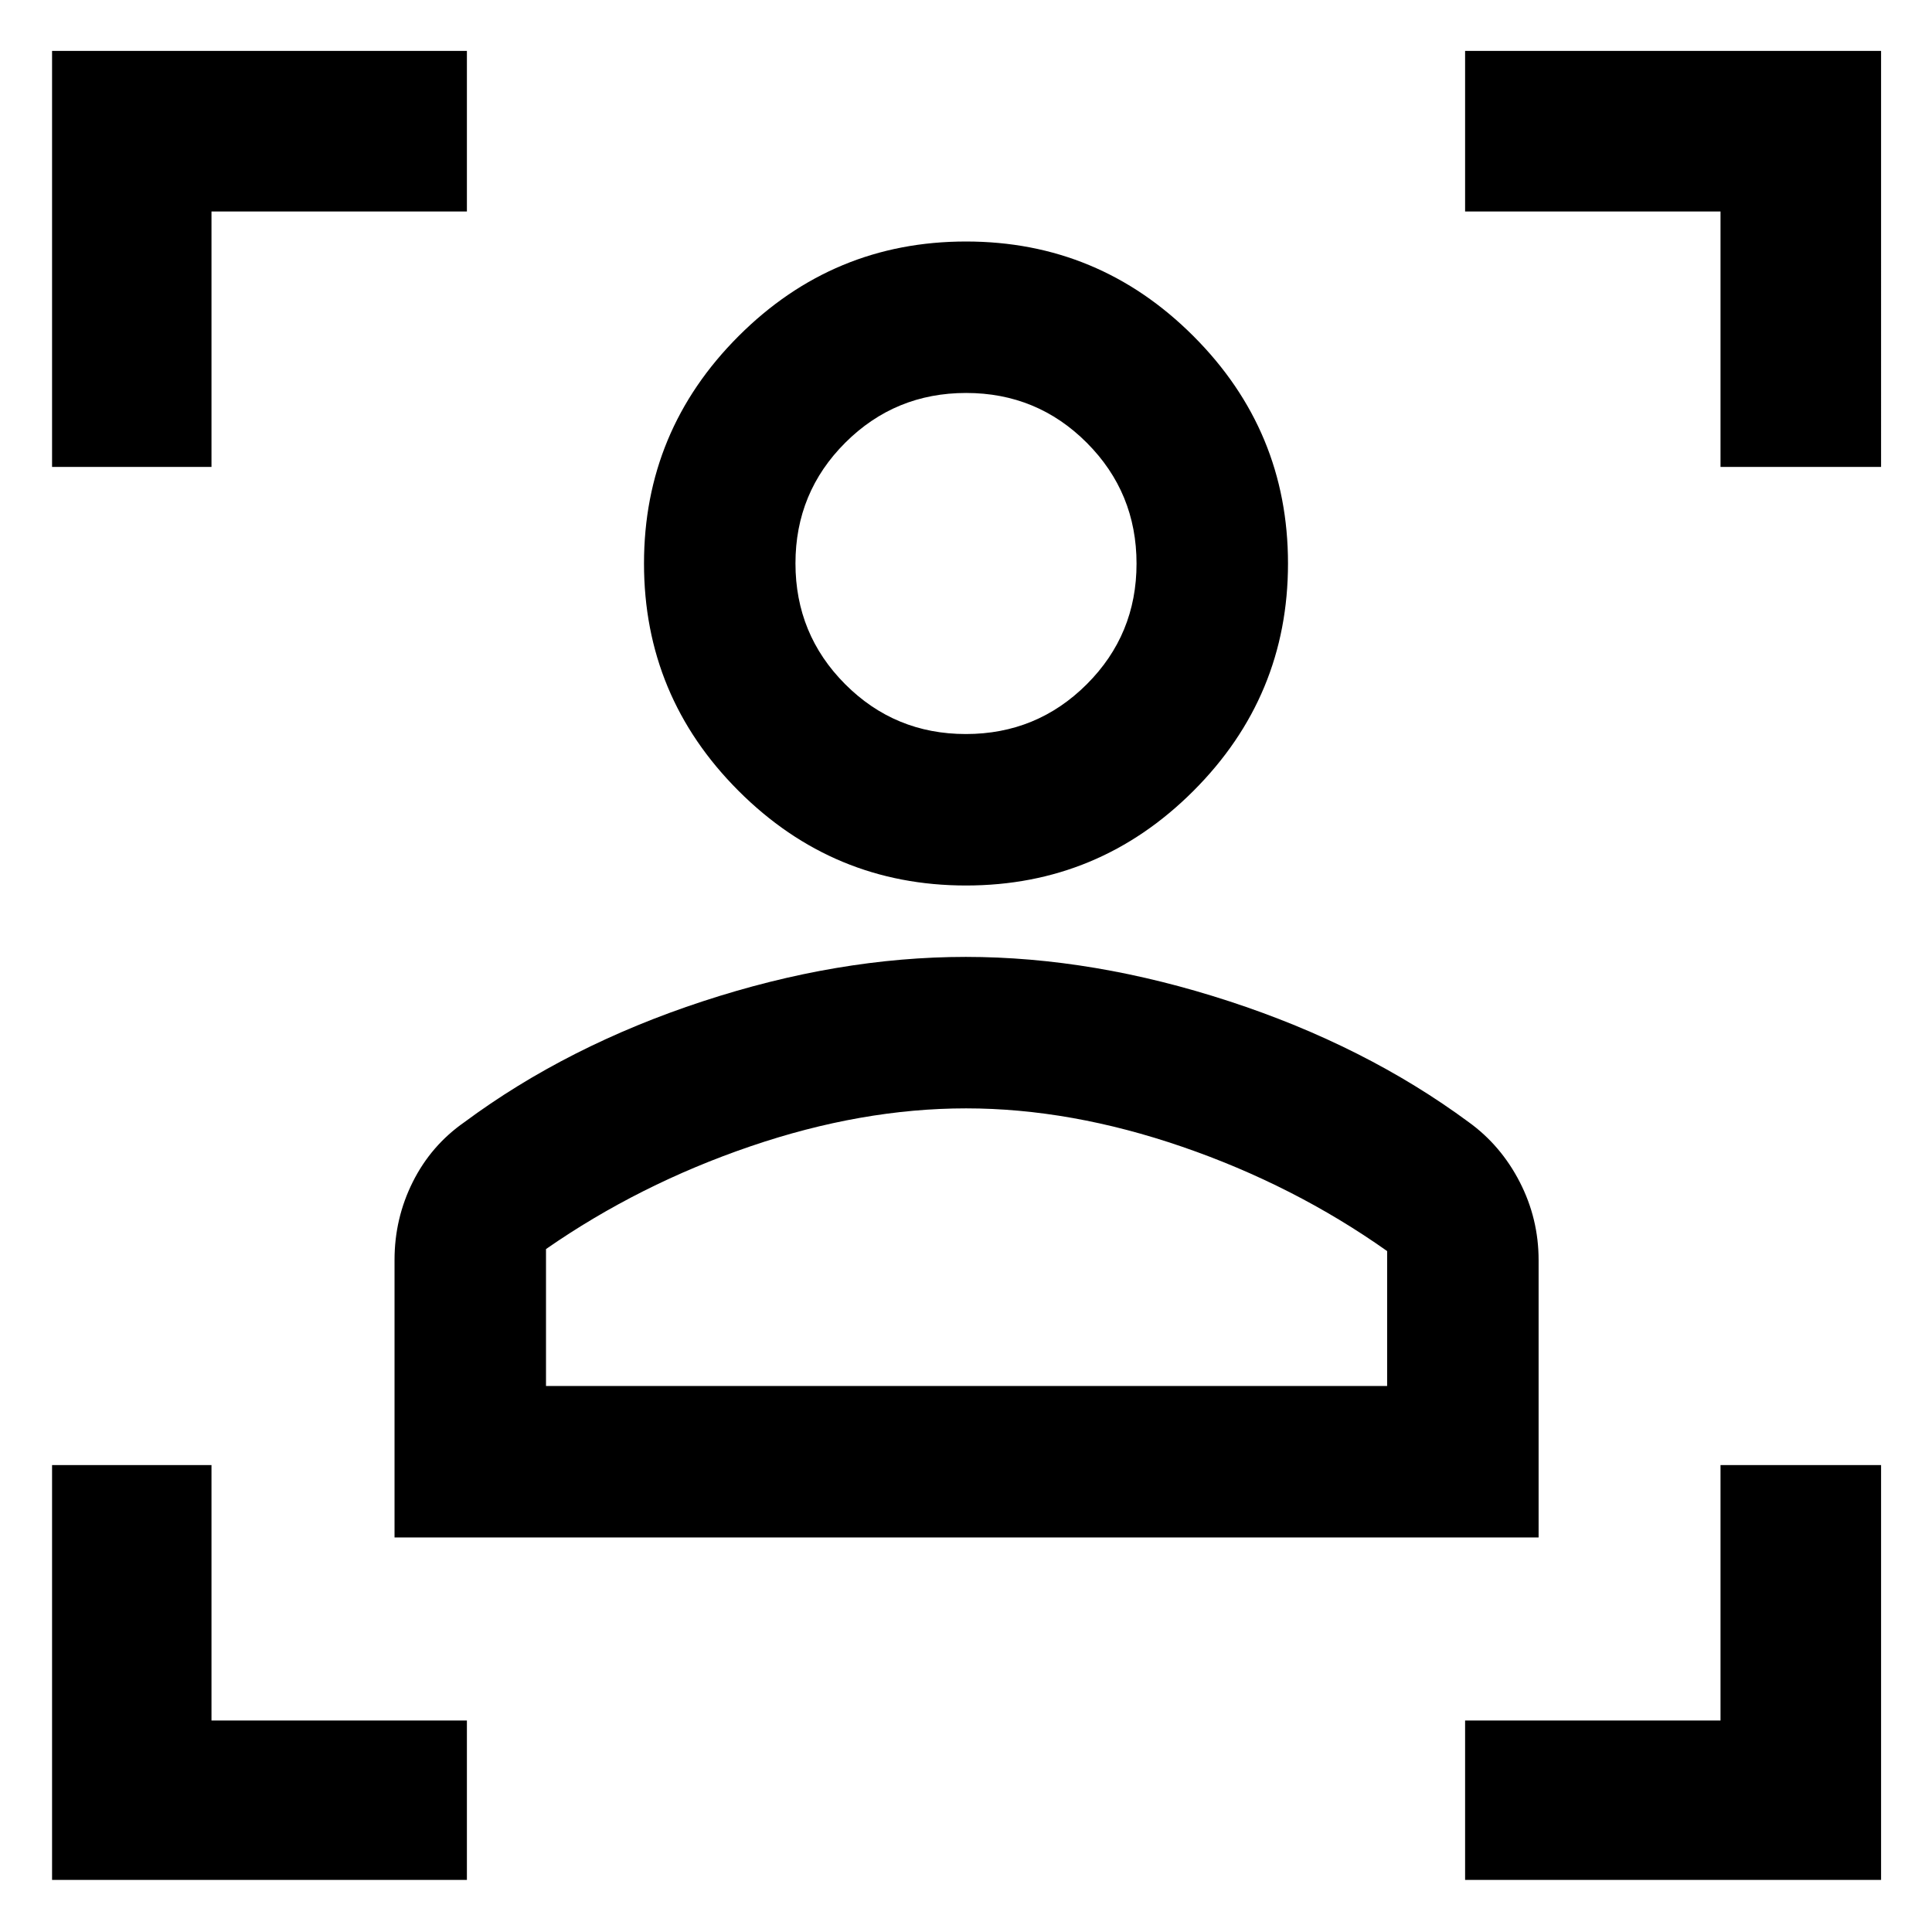 <svg xmlns="http://www.w3.org/2000/svg" width="48" height="48" viewBox="0 96 960 960"><path d="M196.043 859.957V722.022q0-20.587 9.066-38.718 9.065-18.13 25.63-29.695 51.252-38 118.474-60.066 67.222-22.065 130.672-22.065 63.451 0 130.96 22.065 67.509 22.066 118.981 60.066 16 11.565 25.348 29.773 9.348 18.209 9.348 38.776v137.799H196.043Zm75.262-75.262H689.26v-67.043q-46.304-32.739-101.797-51.825-55.494-19.087-107.415-19.087-51.92 0-107.18 18.869-55.259 18.87-101.563 51.043v68.043ZM480 536q-66 0-113-47t-47-113q0-66 47-113t113-47q66 0 113 47t47 113q0 66-47 113t-113 47Zm-.06-75.262q35.277 0 60.038-24.7 24.76-24.701 24.76-59.978t-24.7-60.038q-24.701-24.76-59.978-24.76t-60.038 24.7q-24.76 24.701-24.76 59.978t24.7 60.038q24.701 24.76 59.978 24.76Zm.06 323.957ZM480 376ZM25.869 328V121.304H232v79.783H105.087V328H25.869ZM232 1030.13H25.869V824h79.218v126.913H232v79.217Zm496 0v-79.217h126.913V824h79.783v206.13H728ZM854.913 328V201.087H728v-79.783h206.696V328h-79.783Z"/></svg>
